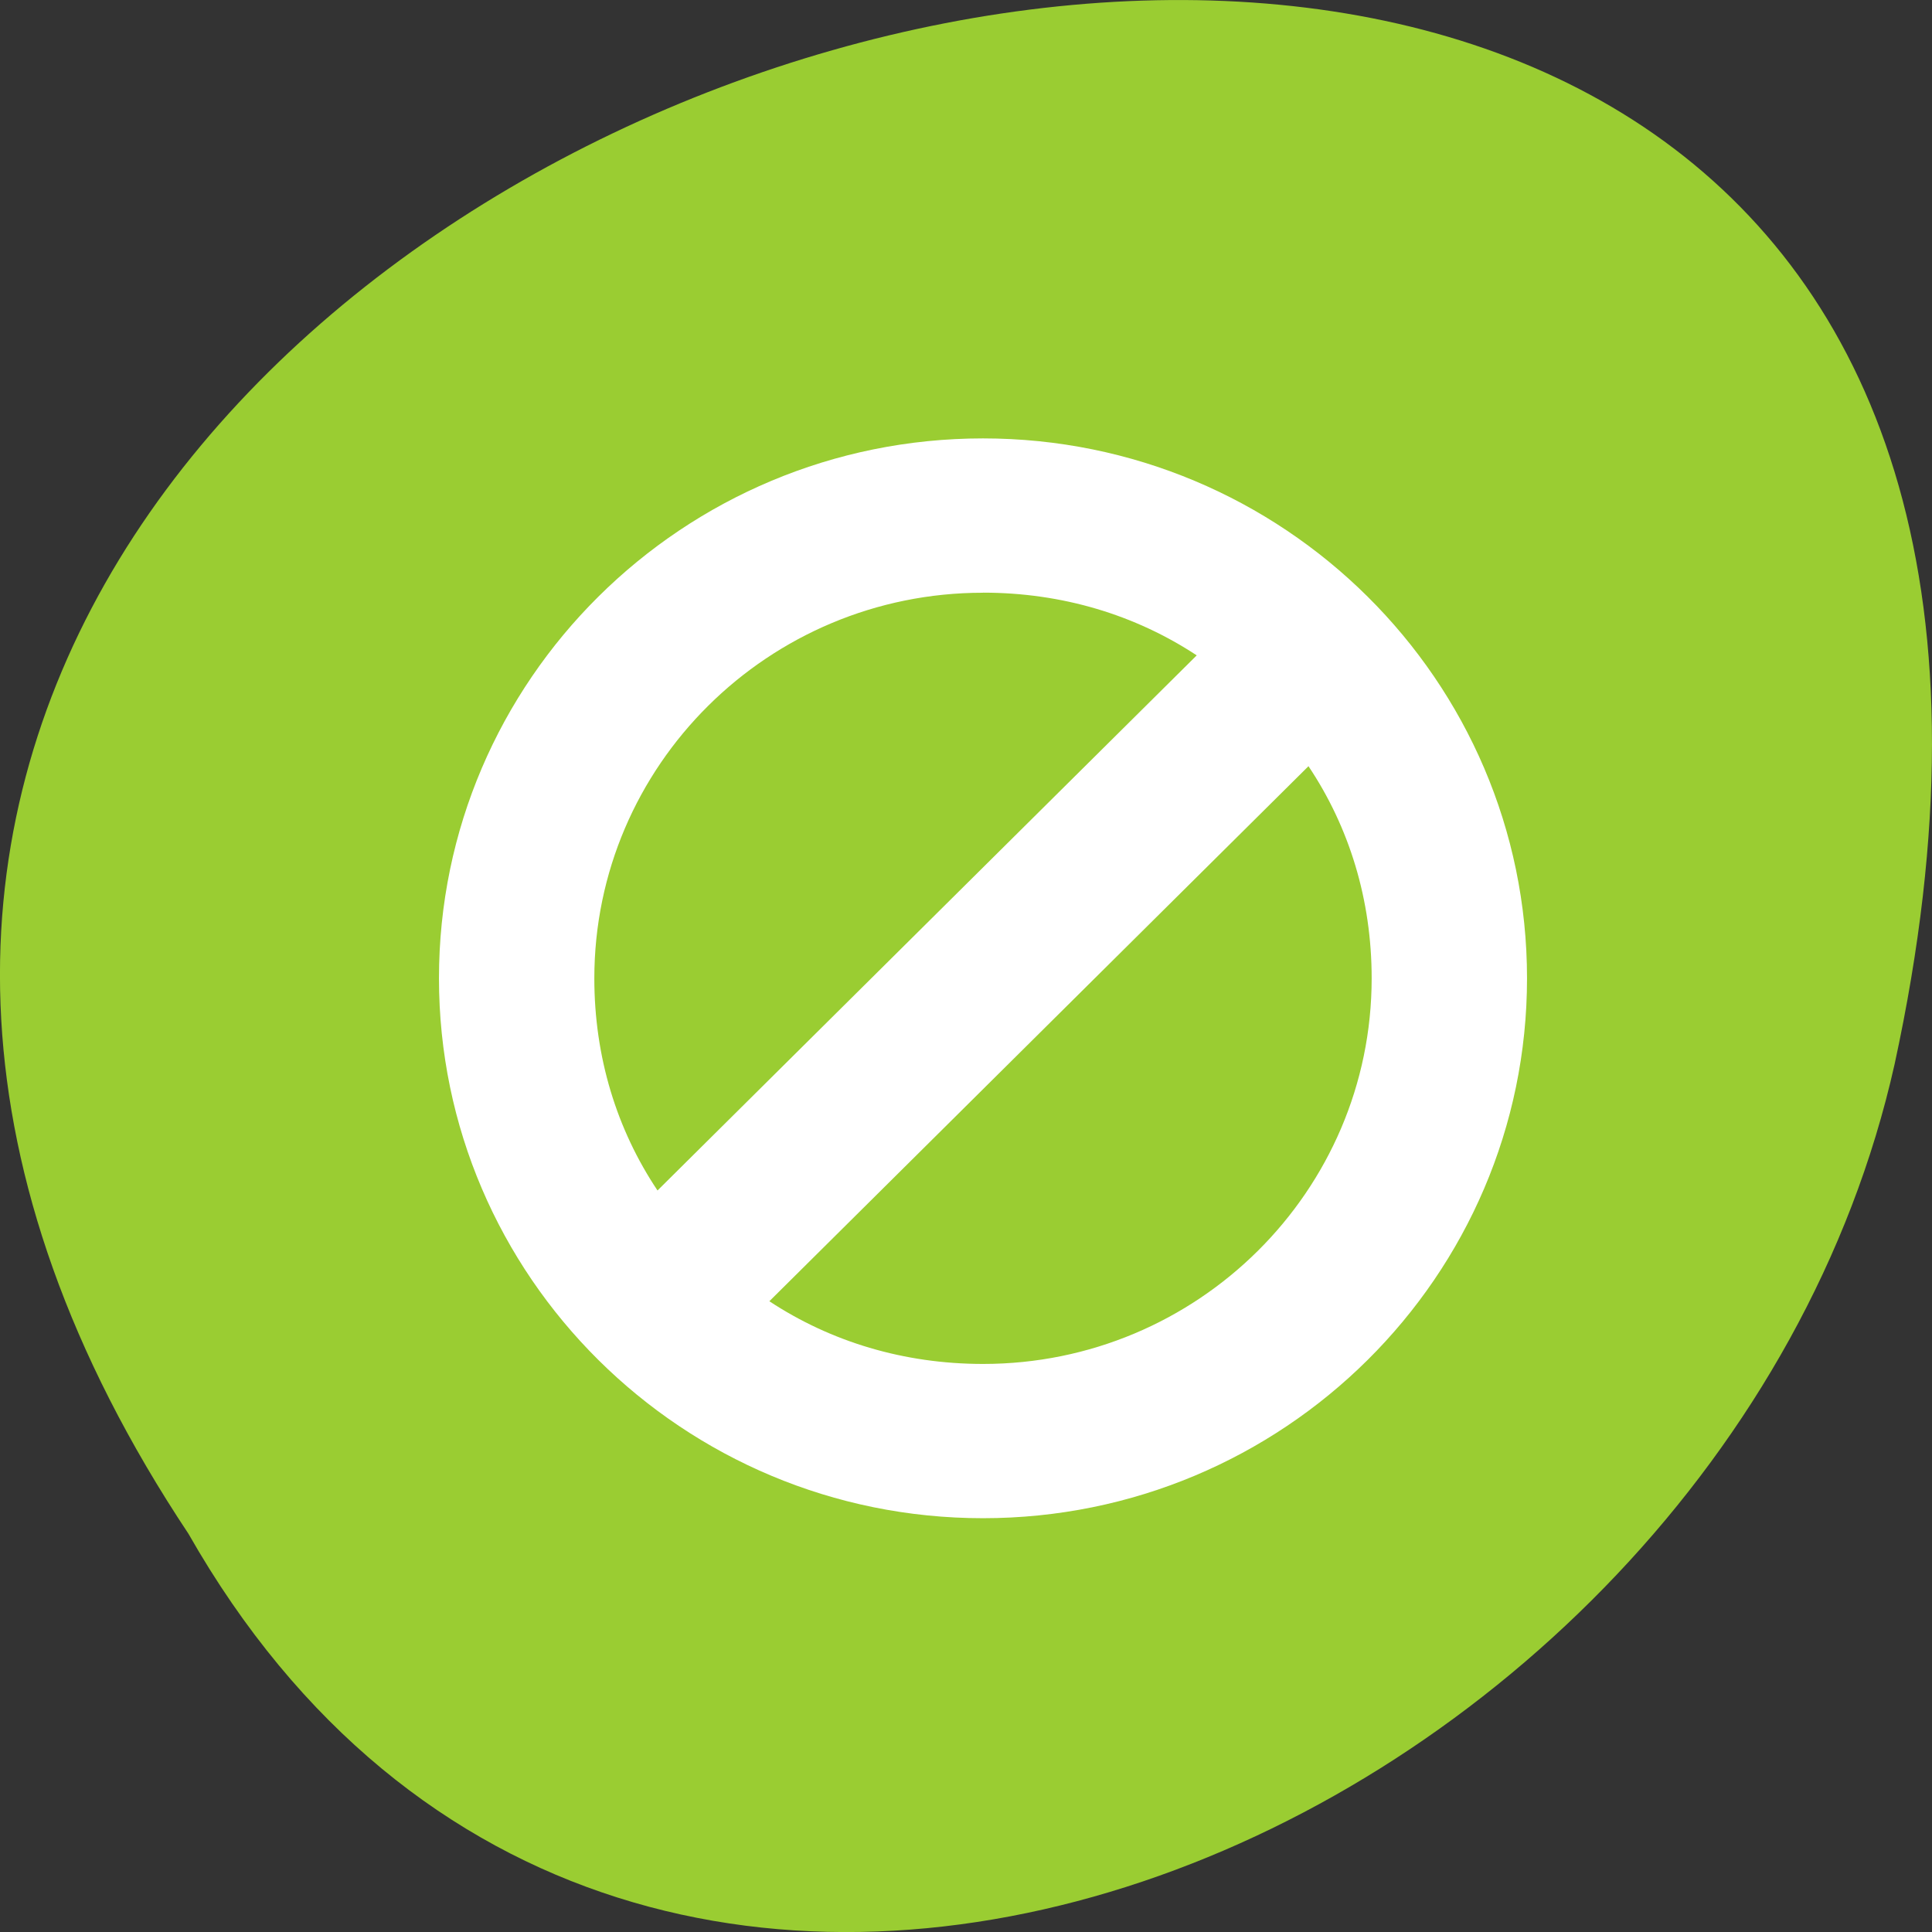 <svg xmlns="http://www.w3.org/2000/svg" viewBox="0 0 256 256"><rect x="0" y="0" width="256" height="256" fill="#333333" stroke="none"/><g transform="translate(0 -796.36)" style="color:#000"><g transform="matrix(-1 0 0 1 256 0)" style="fill:#9acd32"><path d="m 231.03 999.59 c 127.95 -192.46 -280.09 -311 -226.07 -62.2 23.02 102.82 167.39 165.22 226.07 62.2 z"/><path d="m 125.84 850.43 c -0.138 0.002 -0.277 0.011 -0.414 0.024 -1.45 0.051 -2.843 0.714 -3.579 1.704 l -20.866 28.658 l -20.891 28.658 c -0.755 1.048 -0.749 2.415 0.016 3.459 0.765 1.044 2.259 1.726 3.783 1.728 h 23.25 v 65.16 c 0 4.36 3.529 7.865 7.889 7.865 h 21.232 c 4.36 0 7.889 -3.504 7.889 -7.865 v -65.16 h 23.25 c 1.524 -0.001 3.02 -0.683 3.783 -1.728 0.765 -1.044 0.771 -2.41 0.016 -3.459 l -20.891 -28.658 l -20.866 -28.658 c -0.733 -1 -2.14 -1.679 -3.604 -1.729 z"/><path d="m 125.83 850.43 c -0.138 0.002 -0.279 0.014 -0.417 0.028 -1.45 0.051 -2.847 0.732 -3.584 1.722 l -20.864 28.642 l -20.891 28.67 c -0.755 1.048 -0.737 2.401 0.028 3.445 0.765 1.044 2.254 1.721 3.778 1.722 h 23.25 v 65.17 c 0 4.36 3.53 7.862 7.89 7.862 h 10.862 v -137.27 c -0.018 -0.001 -0.037 0.001 -0.055 0 z"/></g><path d="m 449 -22 c -3.863 0 -7 3.137 -7 7 0 3.863 3.137 7 7 7 3.863 0 7 -3.137 7 -7 0 -3.863 -3.137 -7 -7 -7 z m 0 2 c 1.019 0 1.959 0.288 2.75 0.813 l -6.938 6.938 c -0.525 -0.791 -0.813 -1.731 -0.813 -2.75 0 -2.759 2.241 -5 5 -5 z m 4.188 2.25 c 0.525 0.791 0.813 1.731 0.813 2.75 0 2.759 -2.241 5 -5 5 -1.019 0 -1.959 -0.288 -2.75 -0.813 l 6.938 -6.938 z" transform="matrix(10.298 0 0 10.22 -4493.55 1079.29)" style="fill:#fff"/></g></svg>